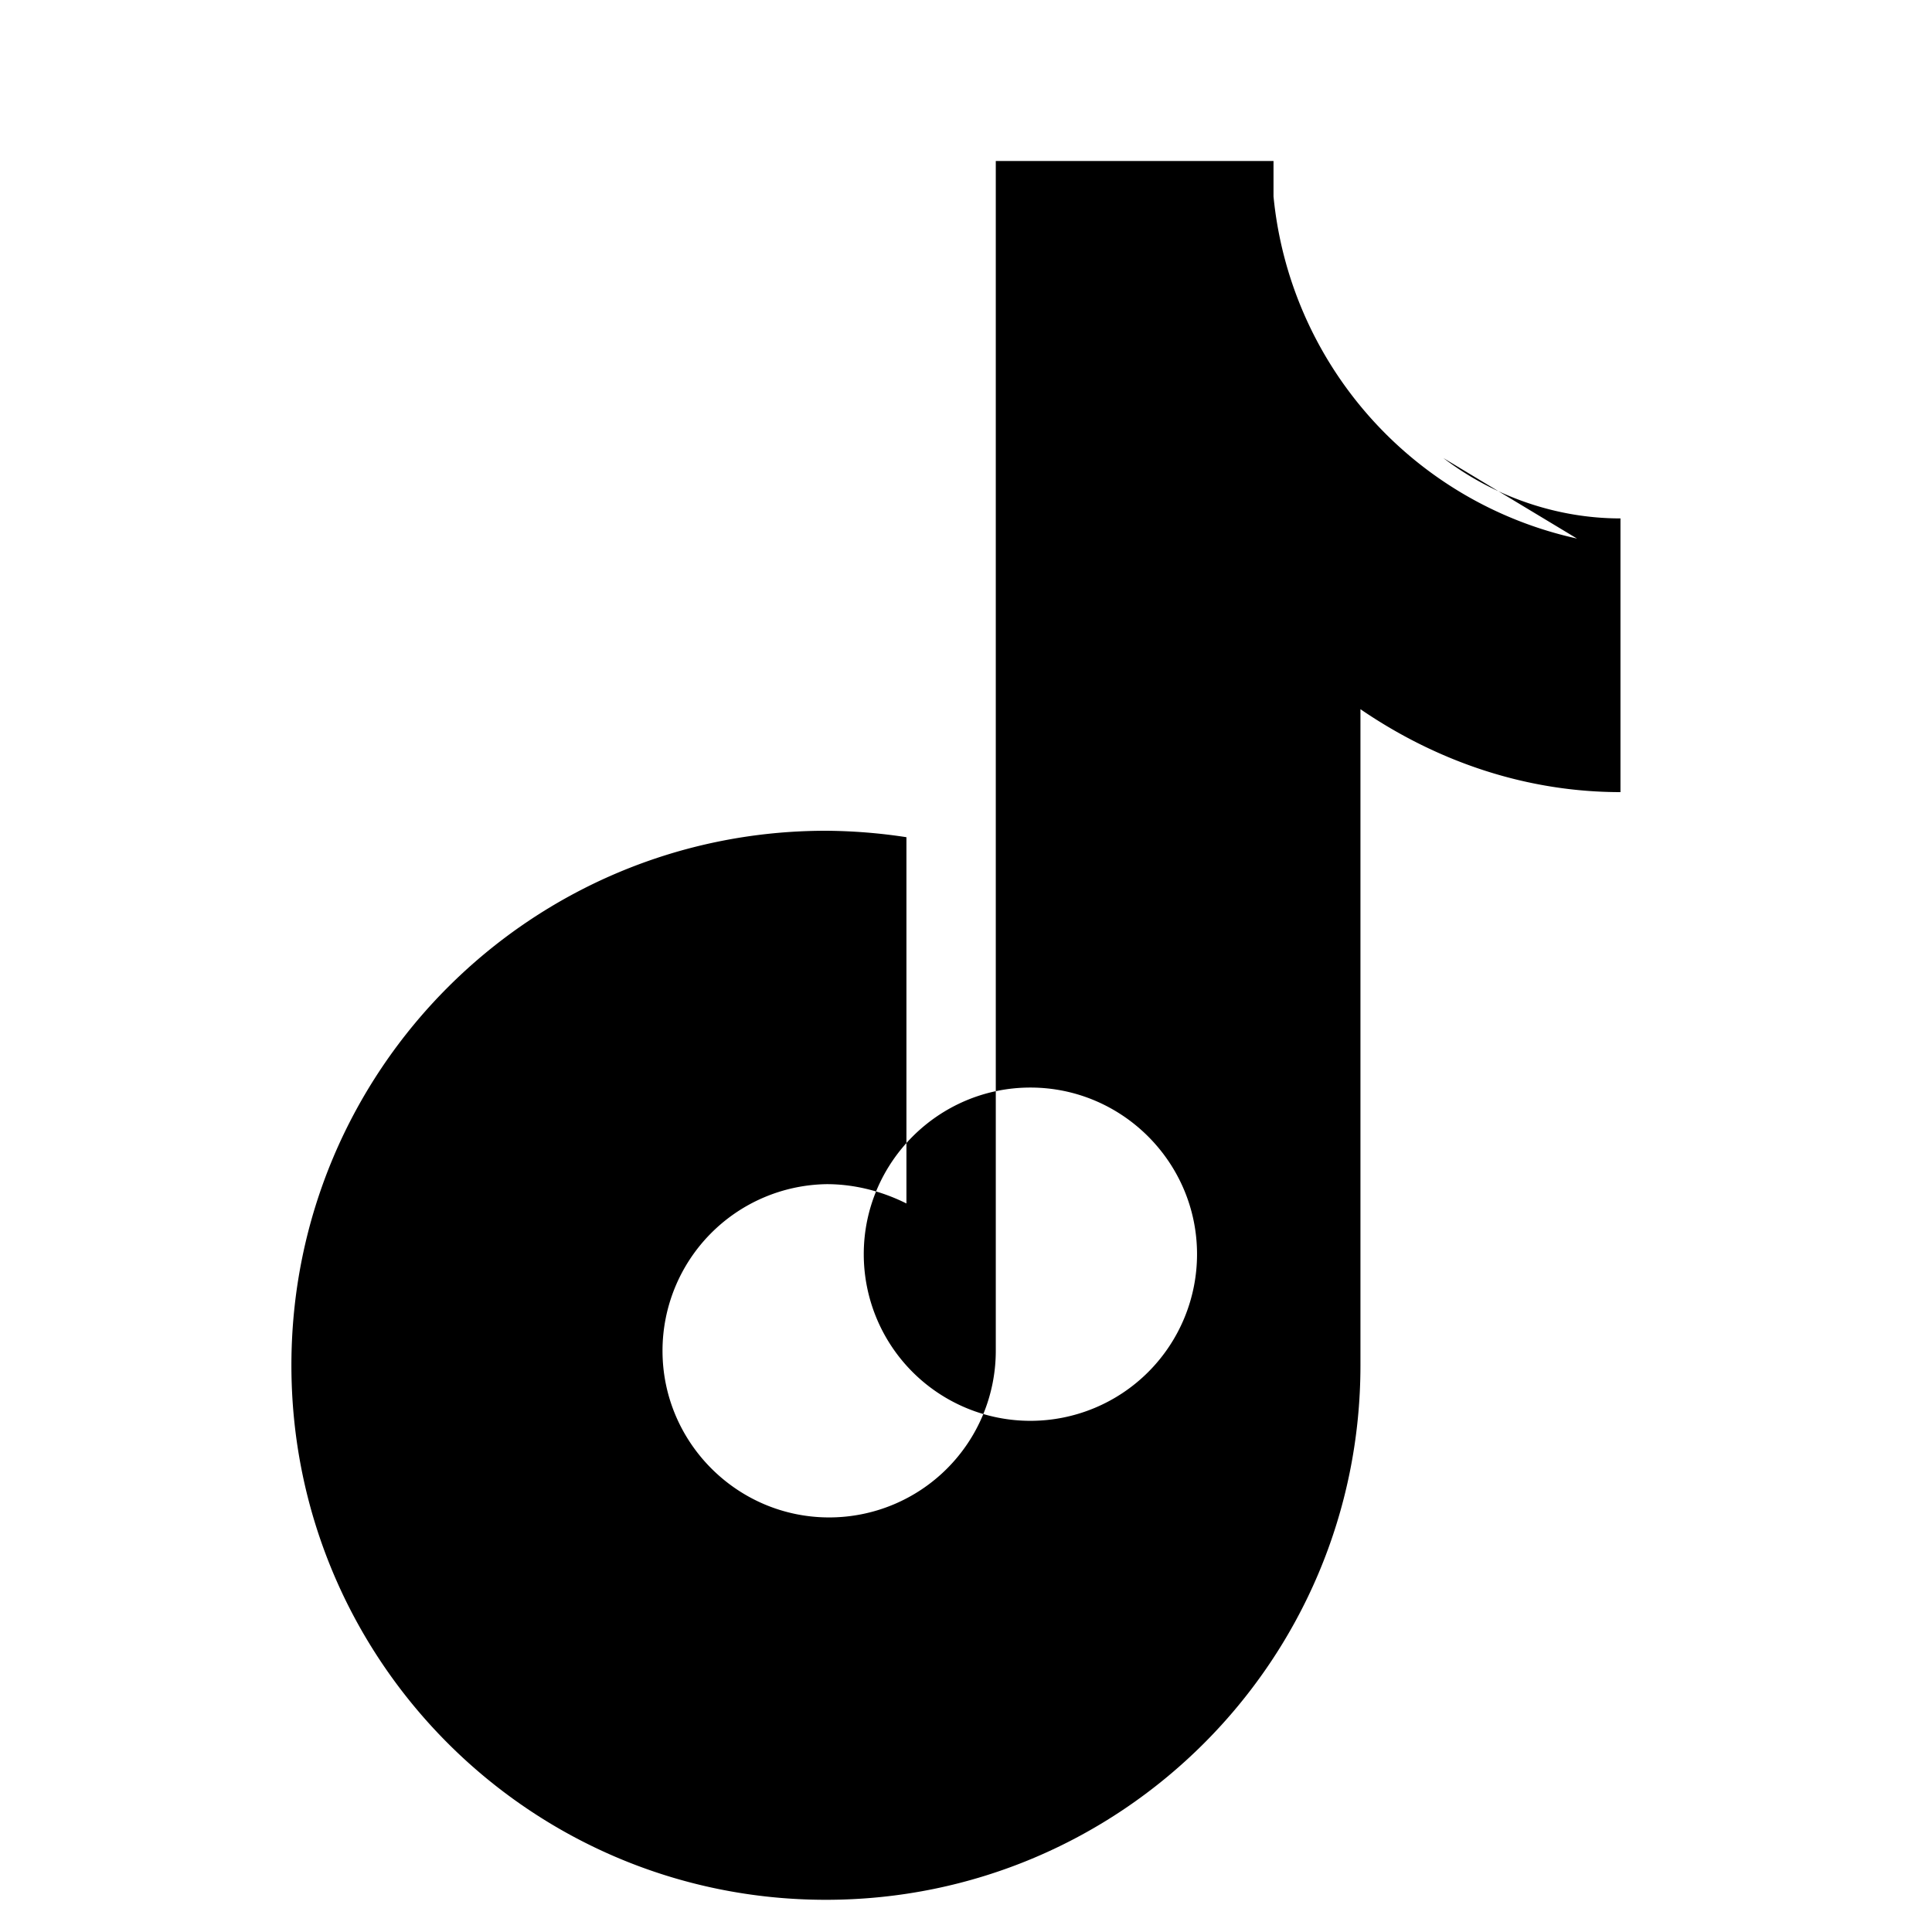 <svg xmlns="http://www.w3.org/2000/svg" viewBox="0 0 24 24" fill="currentColor">
  <path d="M19.59 6.69a4.83 4.83 0 0 1-3.77-4.25V2h-3.45v14.78a2.07 2.07 0 0 1-2.07 2.07c-1.14 0-2.07-.93-2.07-2.07a2.07 2.07 0 0 1 2.04-2.07c.35 0 .69.09.99.24V10.4a6.84 6.84 0 0 0-1-.08c-3.67 0-6.64 2.97-6.64 6.64 0 3.67 2.97 6.64 6.64 6.64 3.67 0 6.64-2.97 6.64-6.64V8.81c.98.67 2.09 1.03 3.23 1.03v-3.4c-.79 0-1.57-.27-2.2-.75zm-6.79 10.96a2.07 2.07 0 0 1-2.07-2.07c0-1.14.93-2.07 2.07-2.07 1.14 0 2.07.93 2.07 2.07a2.07 2.07 0 0 1-2.07 2.07z"/>
</svg>
